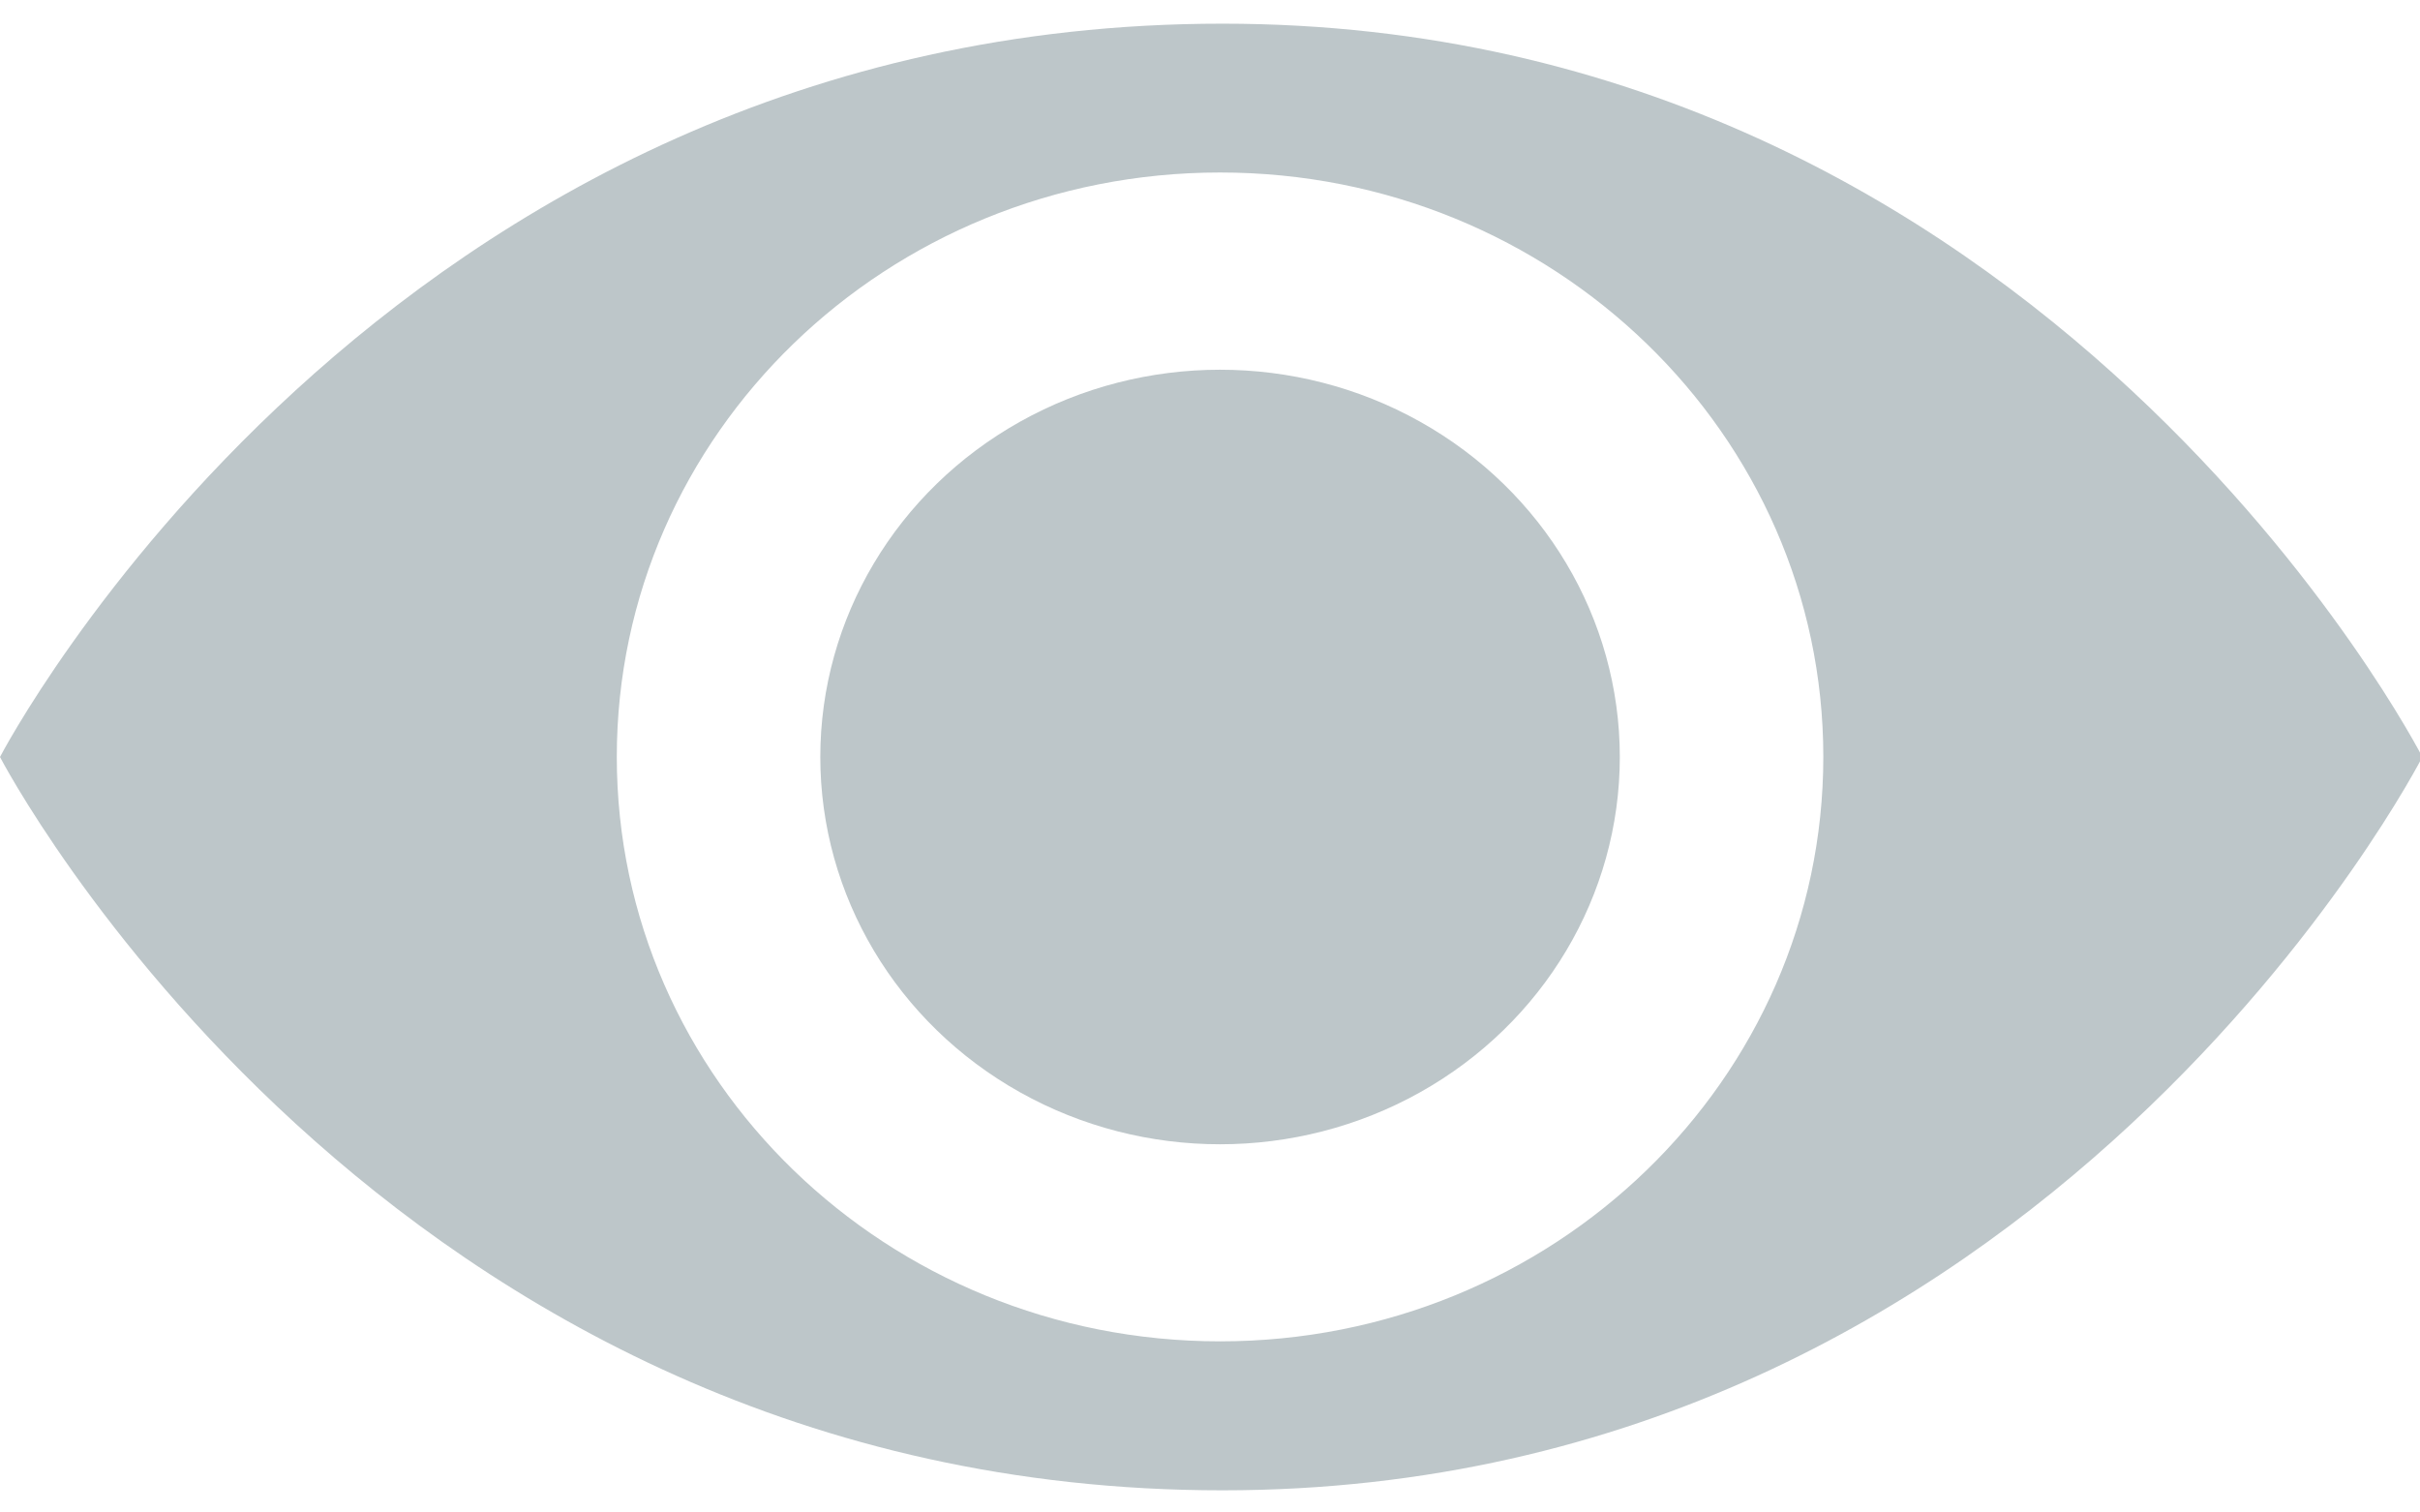 <?xml version="1.0" encoding="utf-8"?>
<!-- Generator: Adobe Illustrator 17.0.0, SVG Export Plug-In . SVG Version: 6.00 Build 0)  -->
<!DOCTYPE svg PUBLIC "-//W3C//DTD SVG 1.1//EN" "http://www.w3.org/Graphics/SVG/1.1/DTD/svg11.dtd">
<svg version="1.1" id="Layer_1" xmlns="http://www.w3.org/2000/svg" xmlns:xlink="http://www.w3.org/1999/xlink" x="0px" y="0px"
	 width="32px" height="20px" viewBox="0 0 32 20" enable-background="new 0 0 32 20" xml:space="preserve">
<g>
	<path fill="#BDC6C9" d="M16.164,0.313C5.036,0.313,0,10.01,0,10.01s5.036,9.697,16.164,9.697c10.899,0,15.867-9.697,15.867-9.697
		S27.064,0.313,16.164,0.313z M16.133,17.737c-4.405,0-7.977-3.46-7.977-7.728c0-4.268,3.571-7.728,7.977-7.728
		s7.977,3.46,7.977,7.728C24.109,14.278,20.538,17.737,16.133,17.737z"/>
	<ellipse fill="#BDC6C9" cx="16.133" cy="10.01" rx="5.286" ry="5.121"/>
</g>
</svg>
